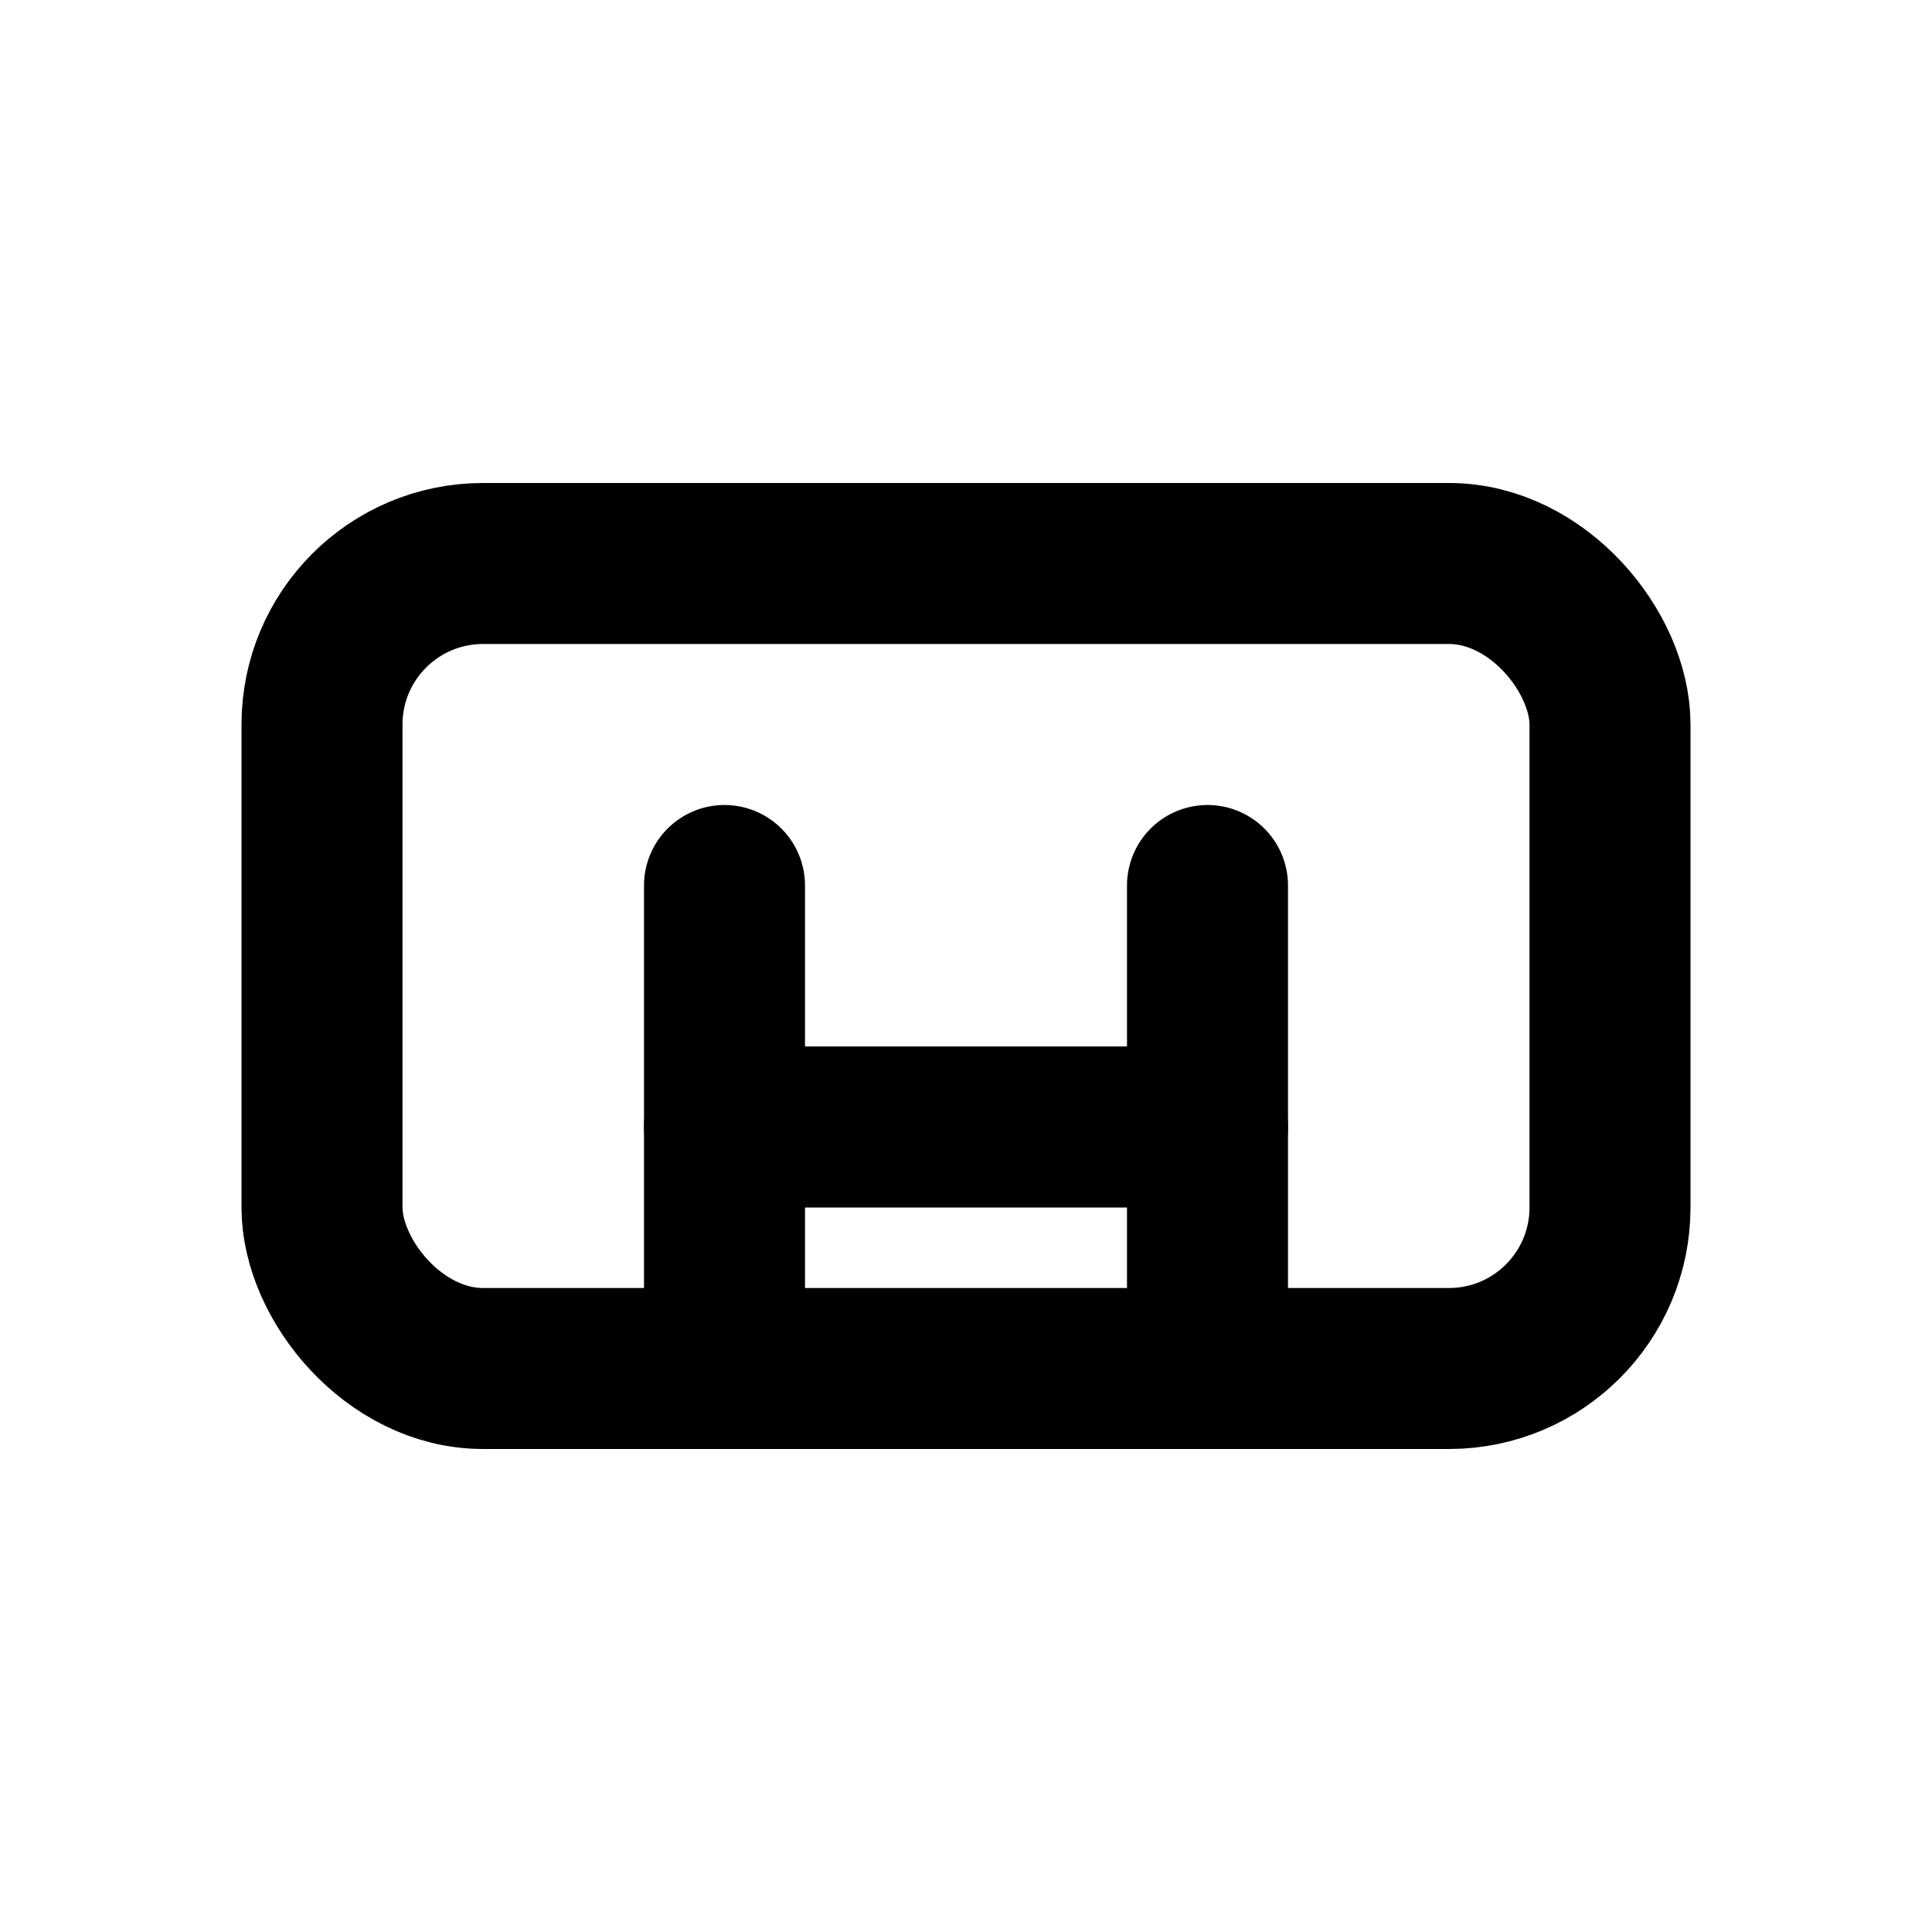 <svg width="48" height="48" viewBox="0 0 48 48" fill="none" xmlns="http://www.w3.org/2000/svg">
  <rect x="8" y="14" width="32" height="20" rx="4" stroke="currentColor" stroke-width="4"/>
  <path d="M18 22L18 34" stroke="currentColor" stroke-width="4" stroke-linecap="round"/>
  <path d="M30 22L30 34" stroke="currentColor" stroke-width="4" stroke-linecap="round"/>
  <path d="M18 28L30 28" stroke="currentColor" stroke-width="4" stroke-linecap="round"/>
</svg> 